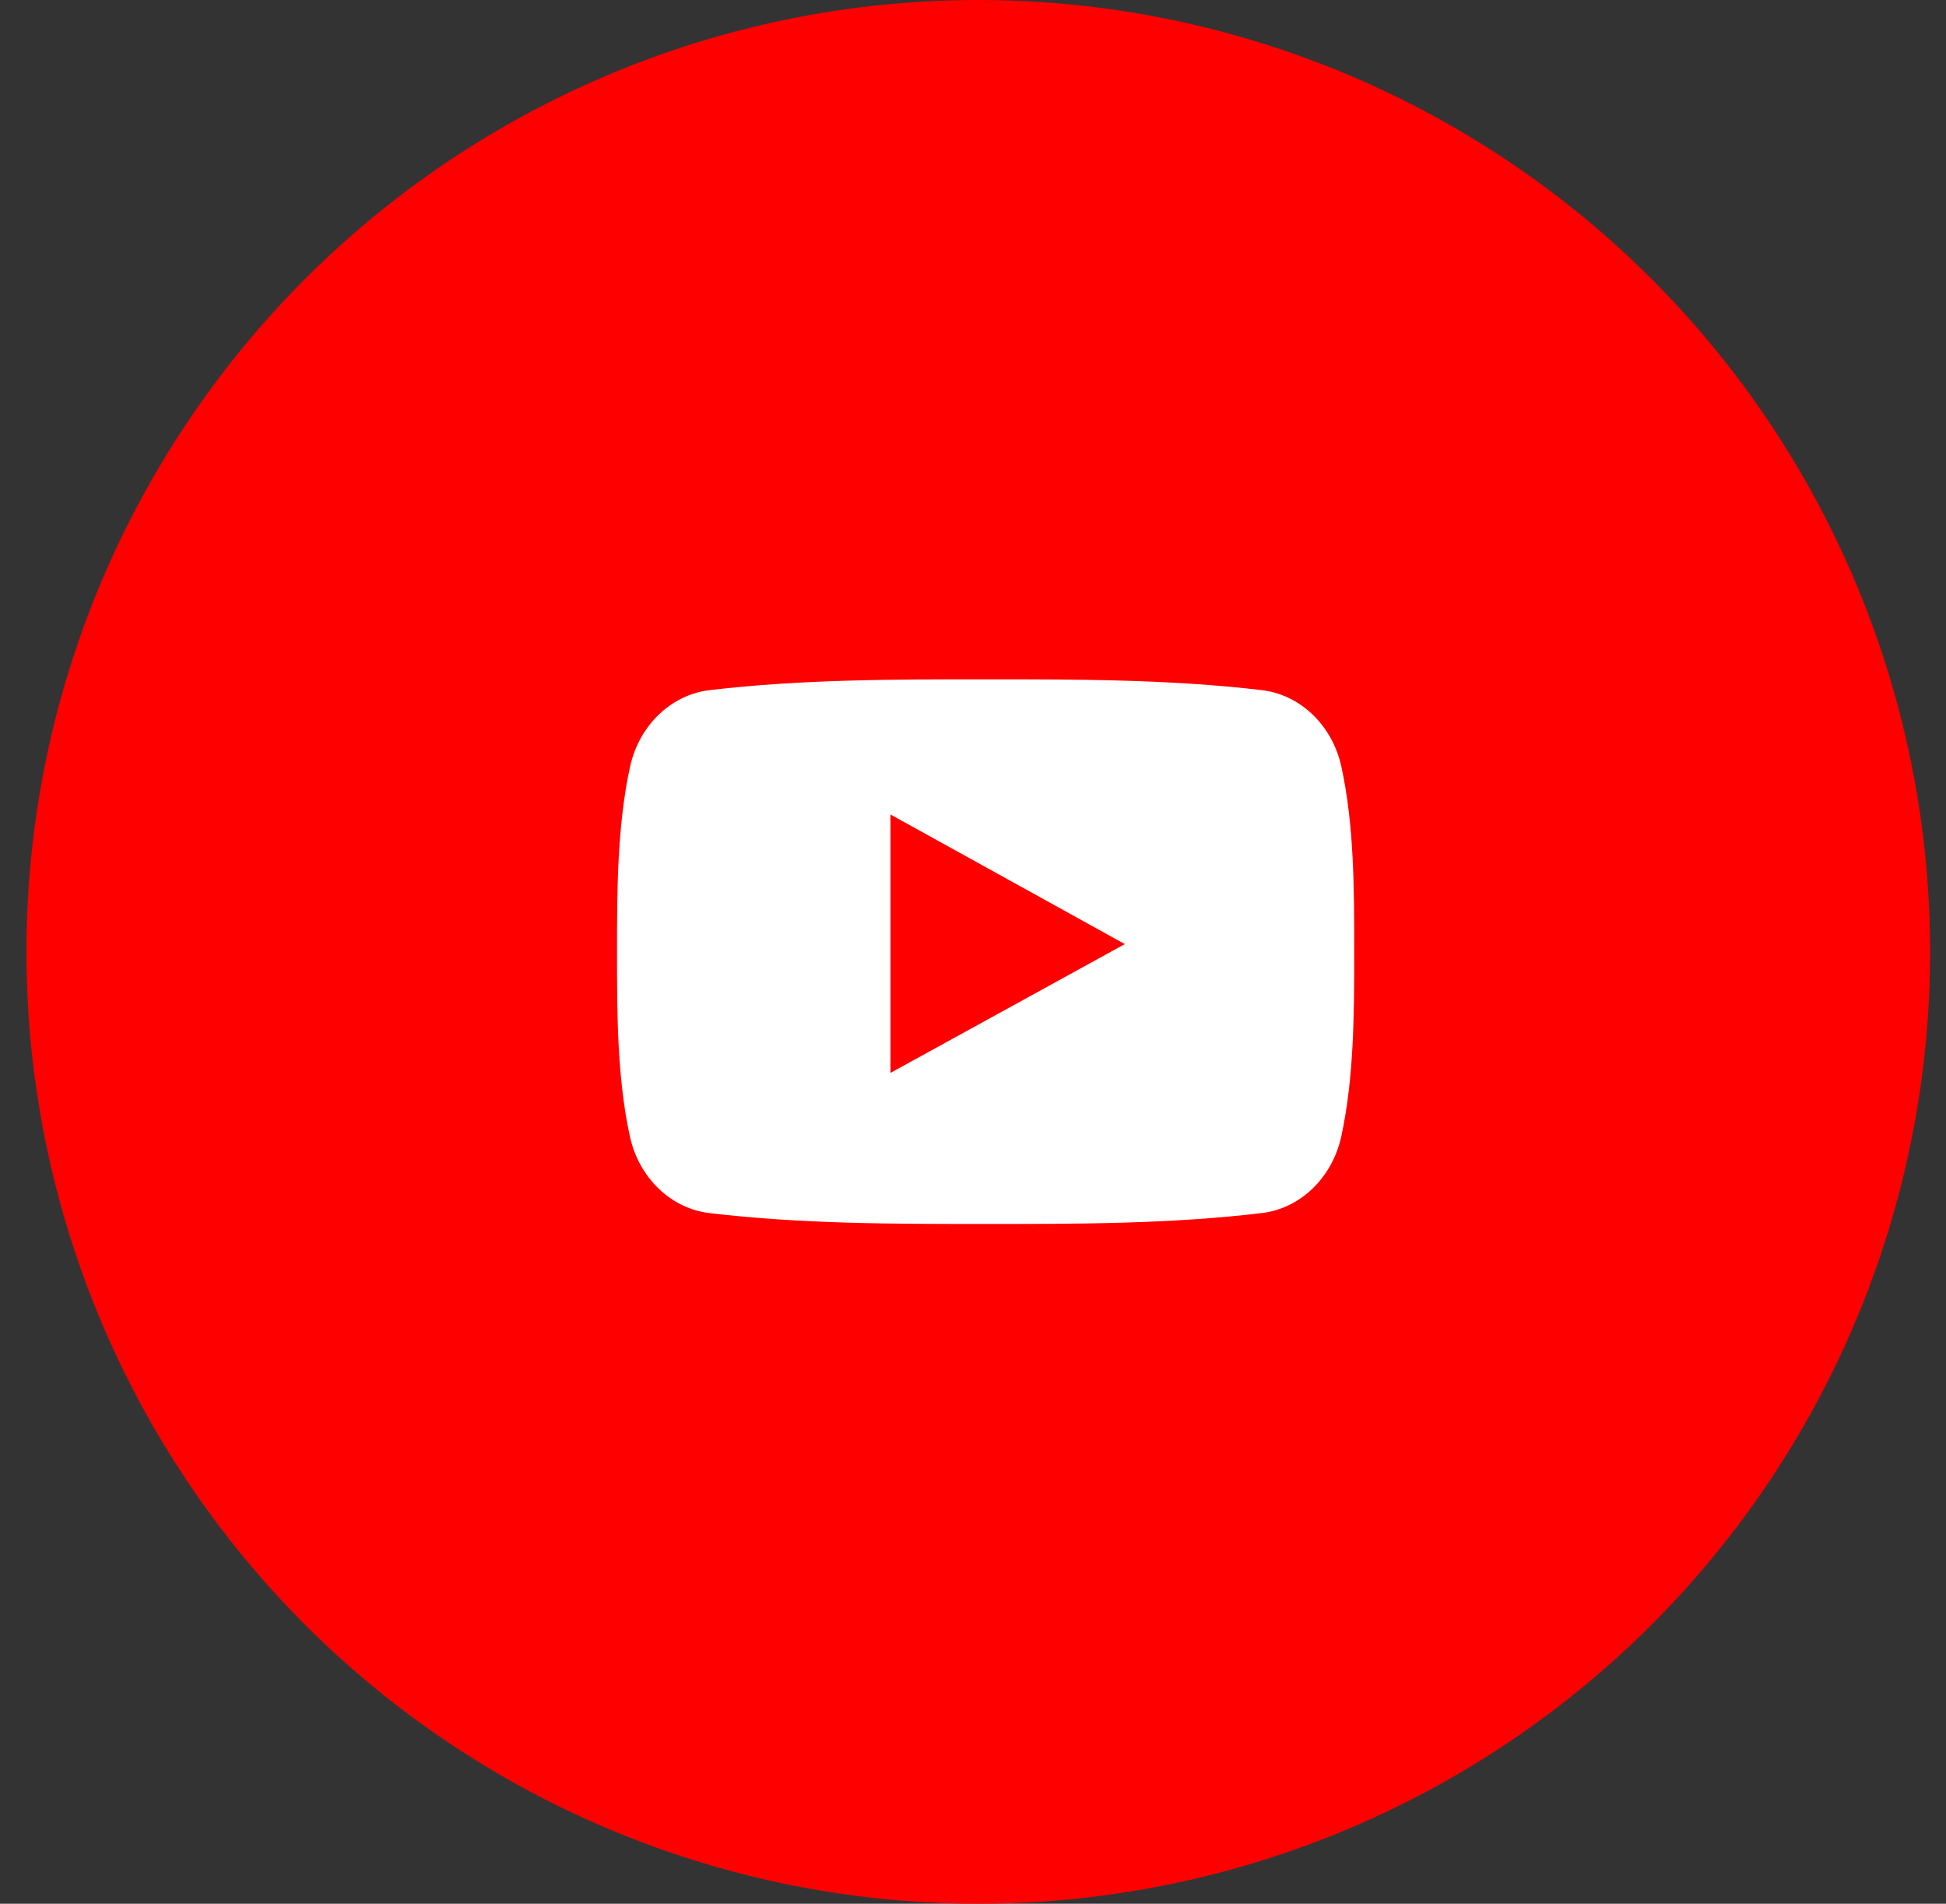 <svg width="46" height="45" viewBox="0 0 46 45" fill="none" xmlns="http://www.w3.org/2000/svg">
<rect x="0" y="0" width="46" height="45" fill="#333333" stroke="none"/>
<circle cx="23.125" cy="22.5" r="22.5" fill="#FF0000"/>
<path fill-rule="evenodd" clip-rule="evenodd" d="M31.709 18.128C31.496 17.145 30.738 16.421 29.826 16.313C27.665 16.058 25.478 16.057 23.302 16.058C21.123 16.057 18.936 16.058 16.775 16.313C15.863 16.421 15.106 17.145 14.892 18.128C14.589 19.527 14.585 21.055 14.585 22.495C14.585 23.935 14.585 25.462 14.889 26.86C15.102 27.843 15.86 28.568 16.772 28.675C18.932 28.932 21.12 28.933 23.298 28.932C25.475 28.933 27.662 28.932 29.822 28.675C30.734 28.568 31.492 27.843 31.706 26.86C32.009 25.462 32.011 23.935 32.011 22.495C32.011 21.055 32.013 19.527 31.709 18.128ZM21.049 25.361C21.049 23.318 21.049 21.297 21.049 19.253C22.897 20.275 24.731 21.289 26.589 22.316C24.736 23.335 22.901 24.344 21.049 25.361Z" fill="white"/>
</svg>
